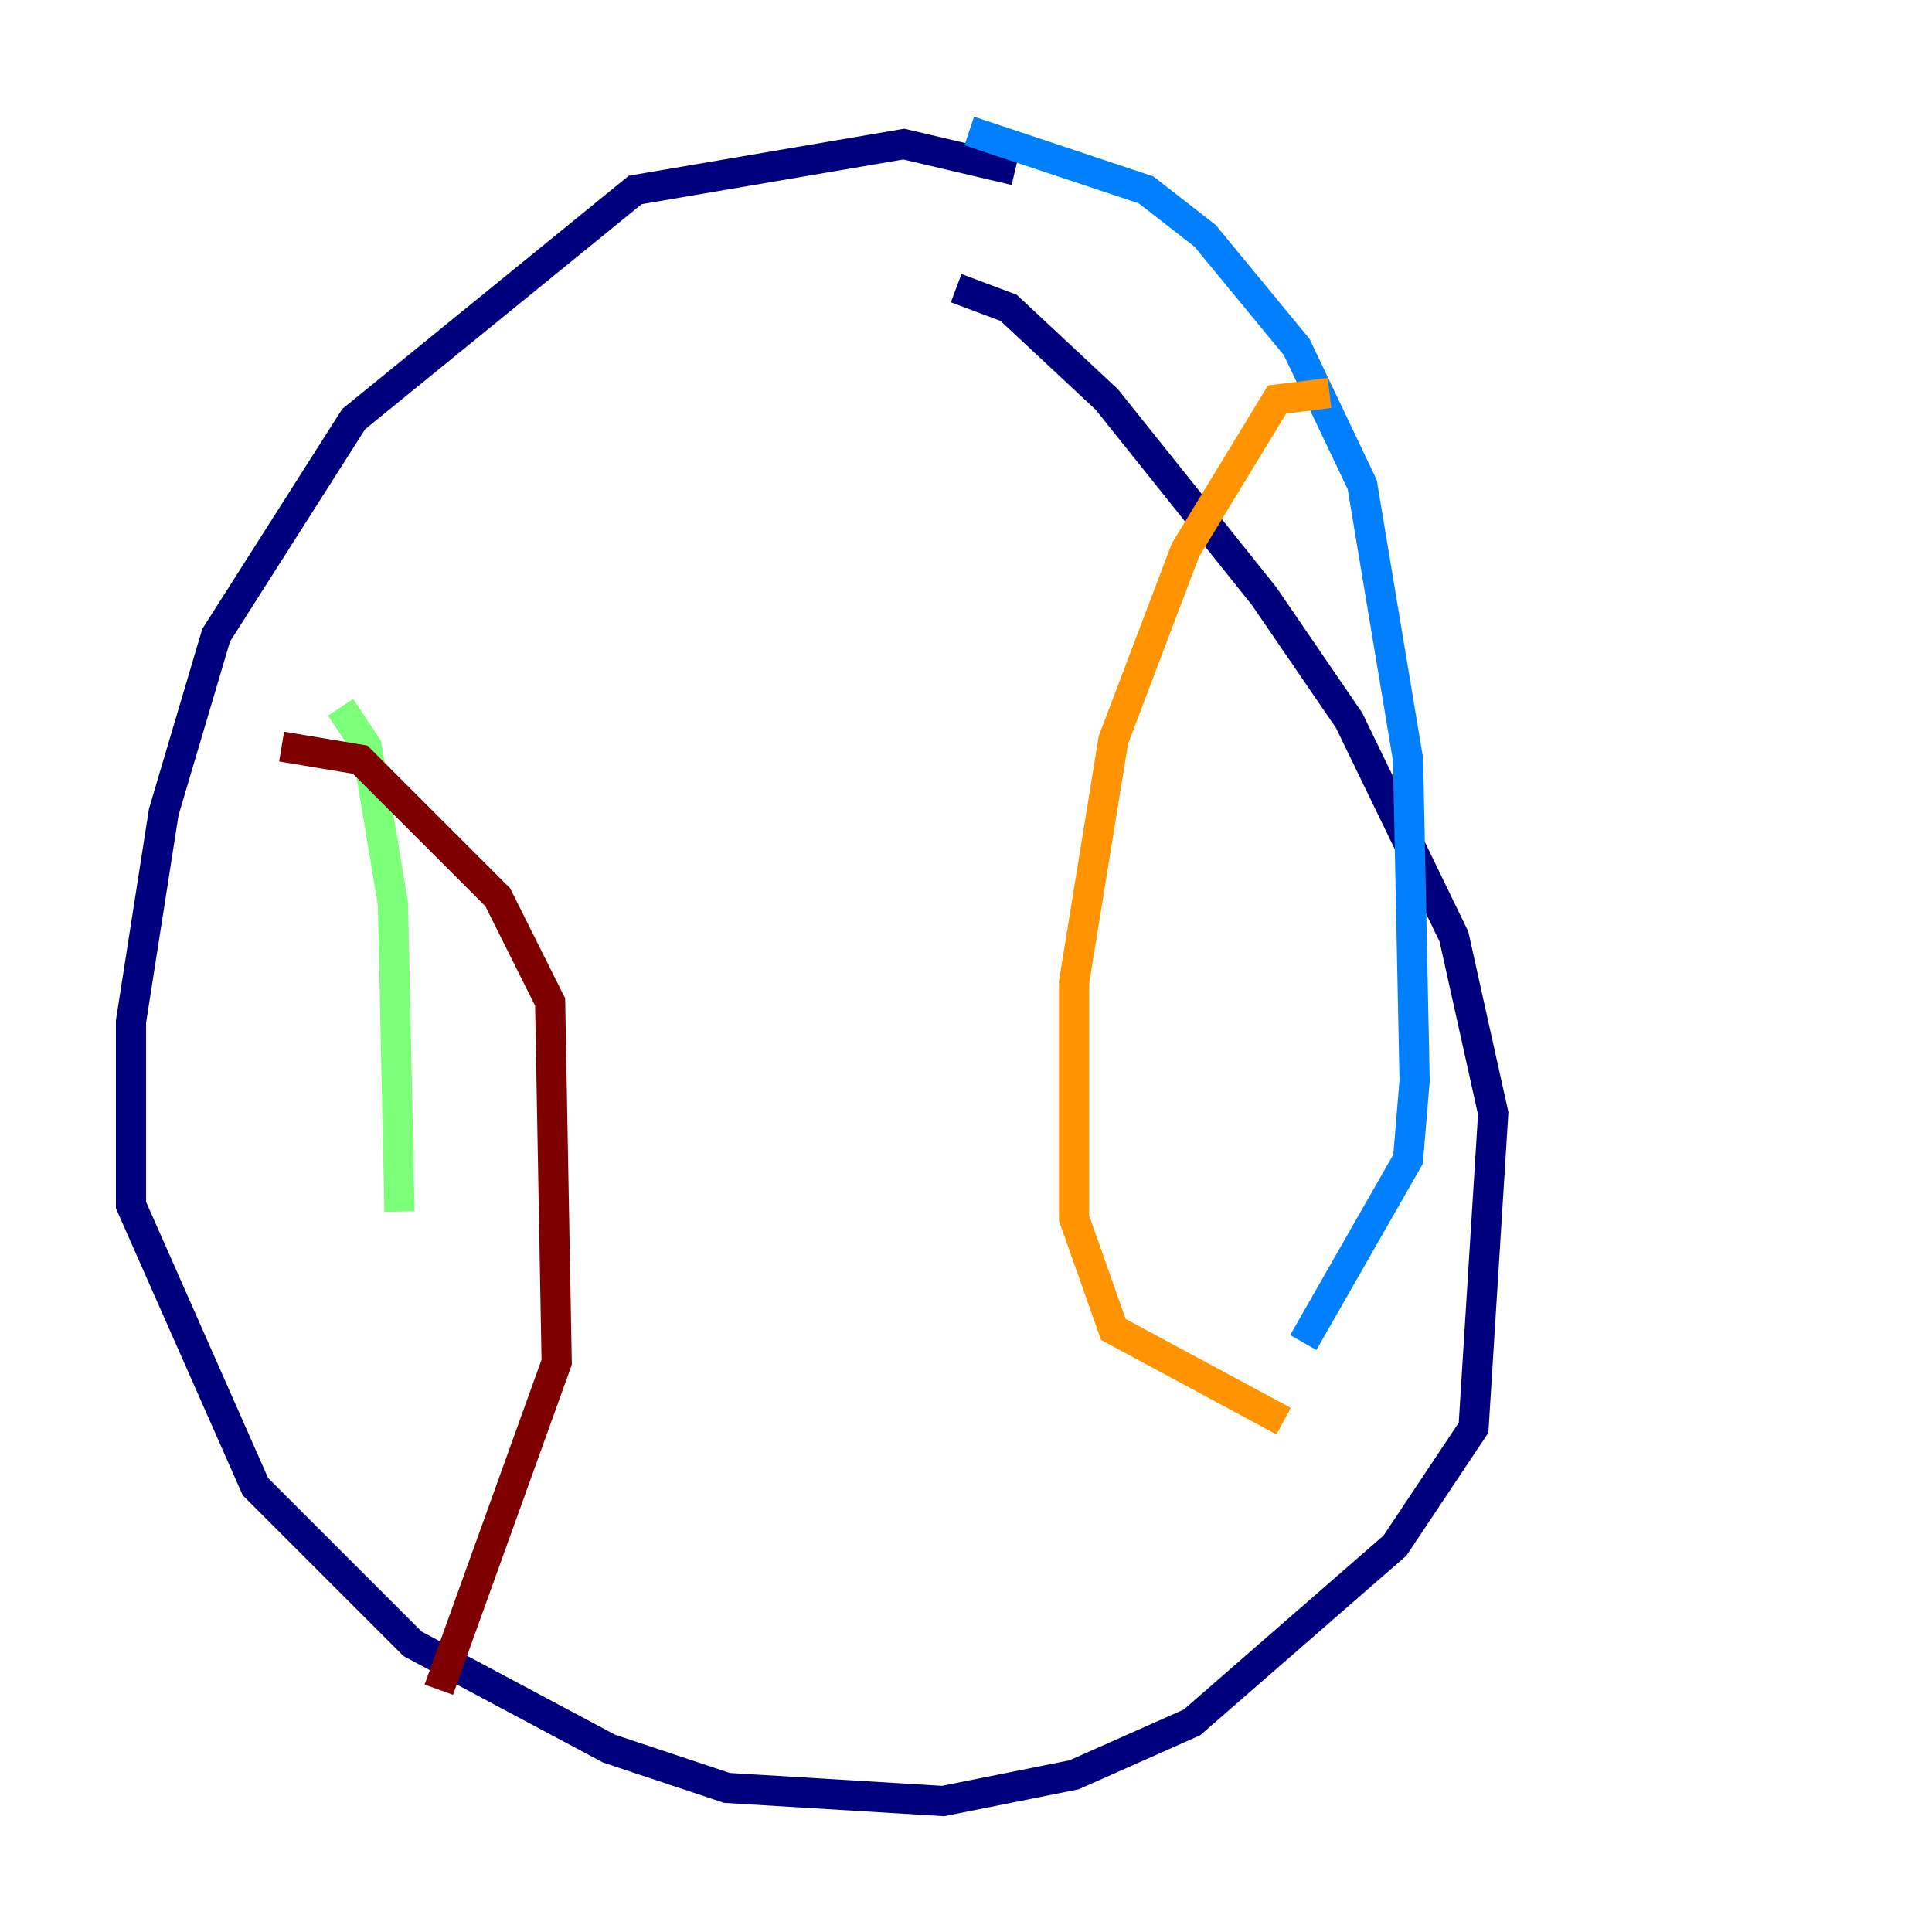 <?xml version="1.0" encoding="utf-8" ?>
<svg baseProfile="tiny" height="128" version="1.2" viewBox="0,0,128,128" width="128" xmlns="http://www.w3.org/2000/svg" xmlns:ev="http://www.w3.org/2001/xml-events" xmlns:xlink="http://www.w3.org/1999/xlink"><defs /><polyline fill="none" points="67.254,11.281 59.878,9.546 42.088,12.583 23.43,27.77 14.319,42.088 10.848,53.803 8.678,67.688 8.678,79.837 16.922,98.495 27.336,108.909 40.352,115.851 48.163,118.454 62.481,119.322 71.159,117.586 78.969,114.115 92.42,102.4 97.627,94.59 98.929,73.763 96.325,62.047 89.383,47.729 83.742,39.485 73.329,26.468 66.82,20.393 63.349,19.091" stroke="#00007f" stroke-width="2" /><polyline fill="none" points="64.217,8.678 75.932,12.583 79.837,15.62 85.912,22.997 90.251,32.108 93.288,50.332 93.722,71.593 93.288,76.8 86.346,88.949" stroke="#0080ff" stroke-width="2" /><polyline fill="none" points="22.563,46.861 24.298,49.464 26.034,59.878 26.468,80.271" stroke="#7cff79" stroke-width="2" /><polyline fill="none" points="88.081,26.034 84.61,26.468 78.536,36.447 73.763,49.031 71.159,65.085 71.159,80.705 73.763,88.081 85.044,94.156" stroke="#ff9400" stroke-width="2" /><polyline fill="none" points="18.658,49.464 23.864,50.332 27.77,54.237 32.976,59.444 36.447,66.386 36.881,90.251 29.071,111.946" stroke="#7f0000" stroke-width="2" /></svg>